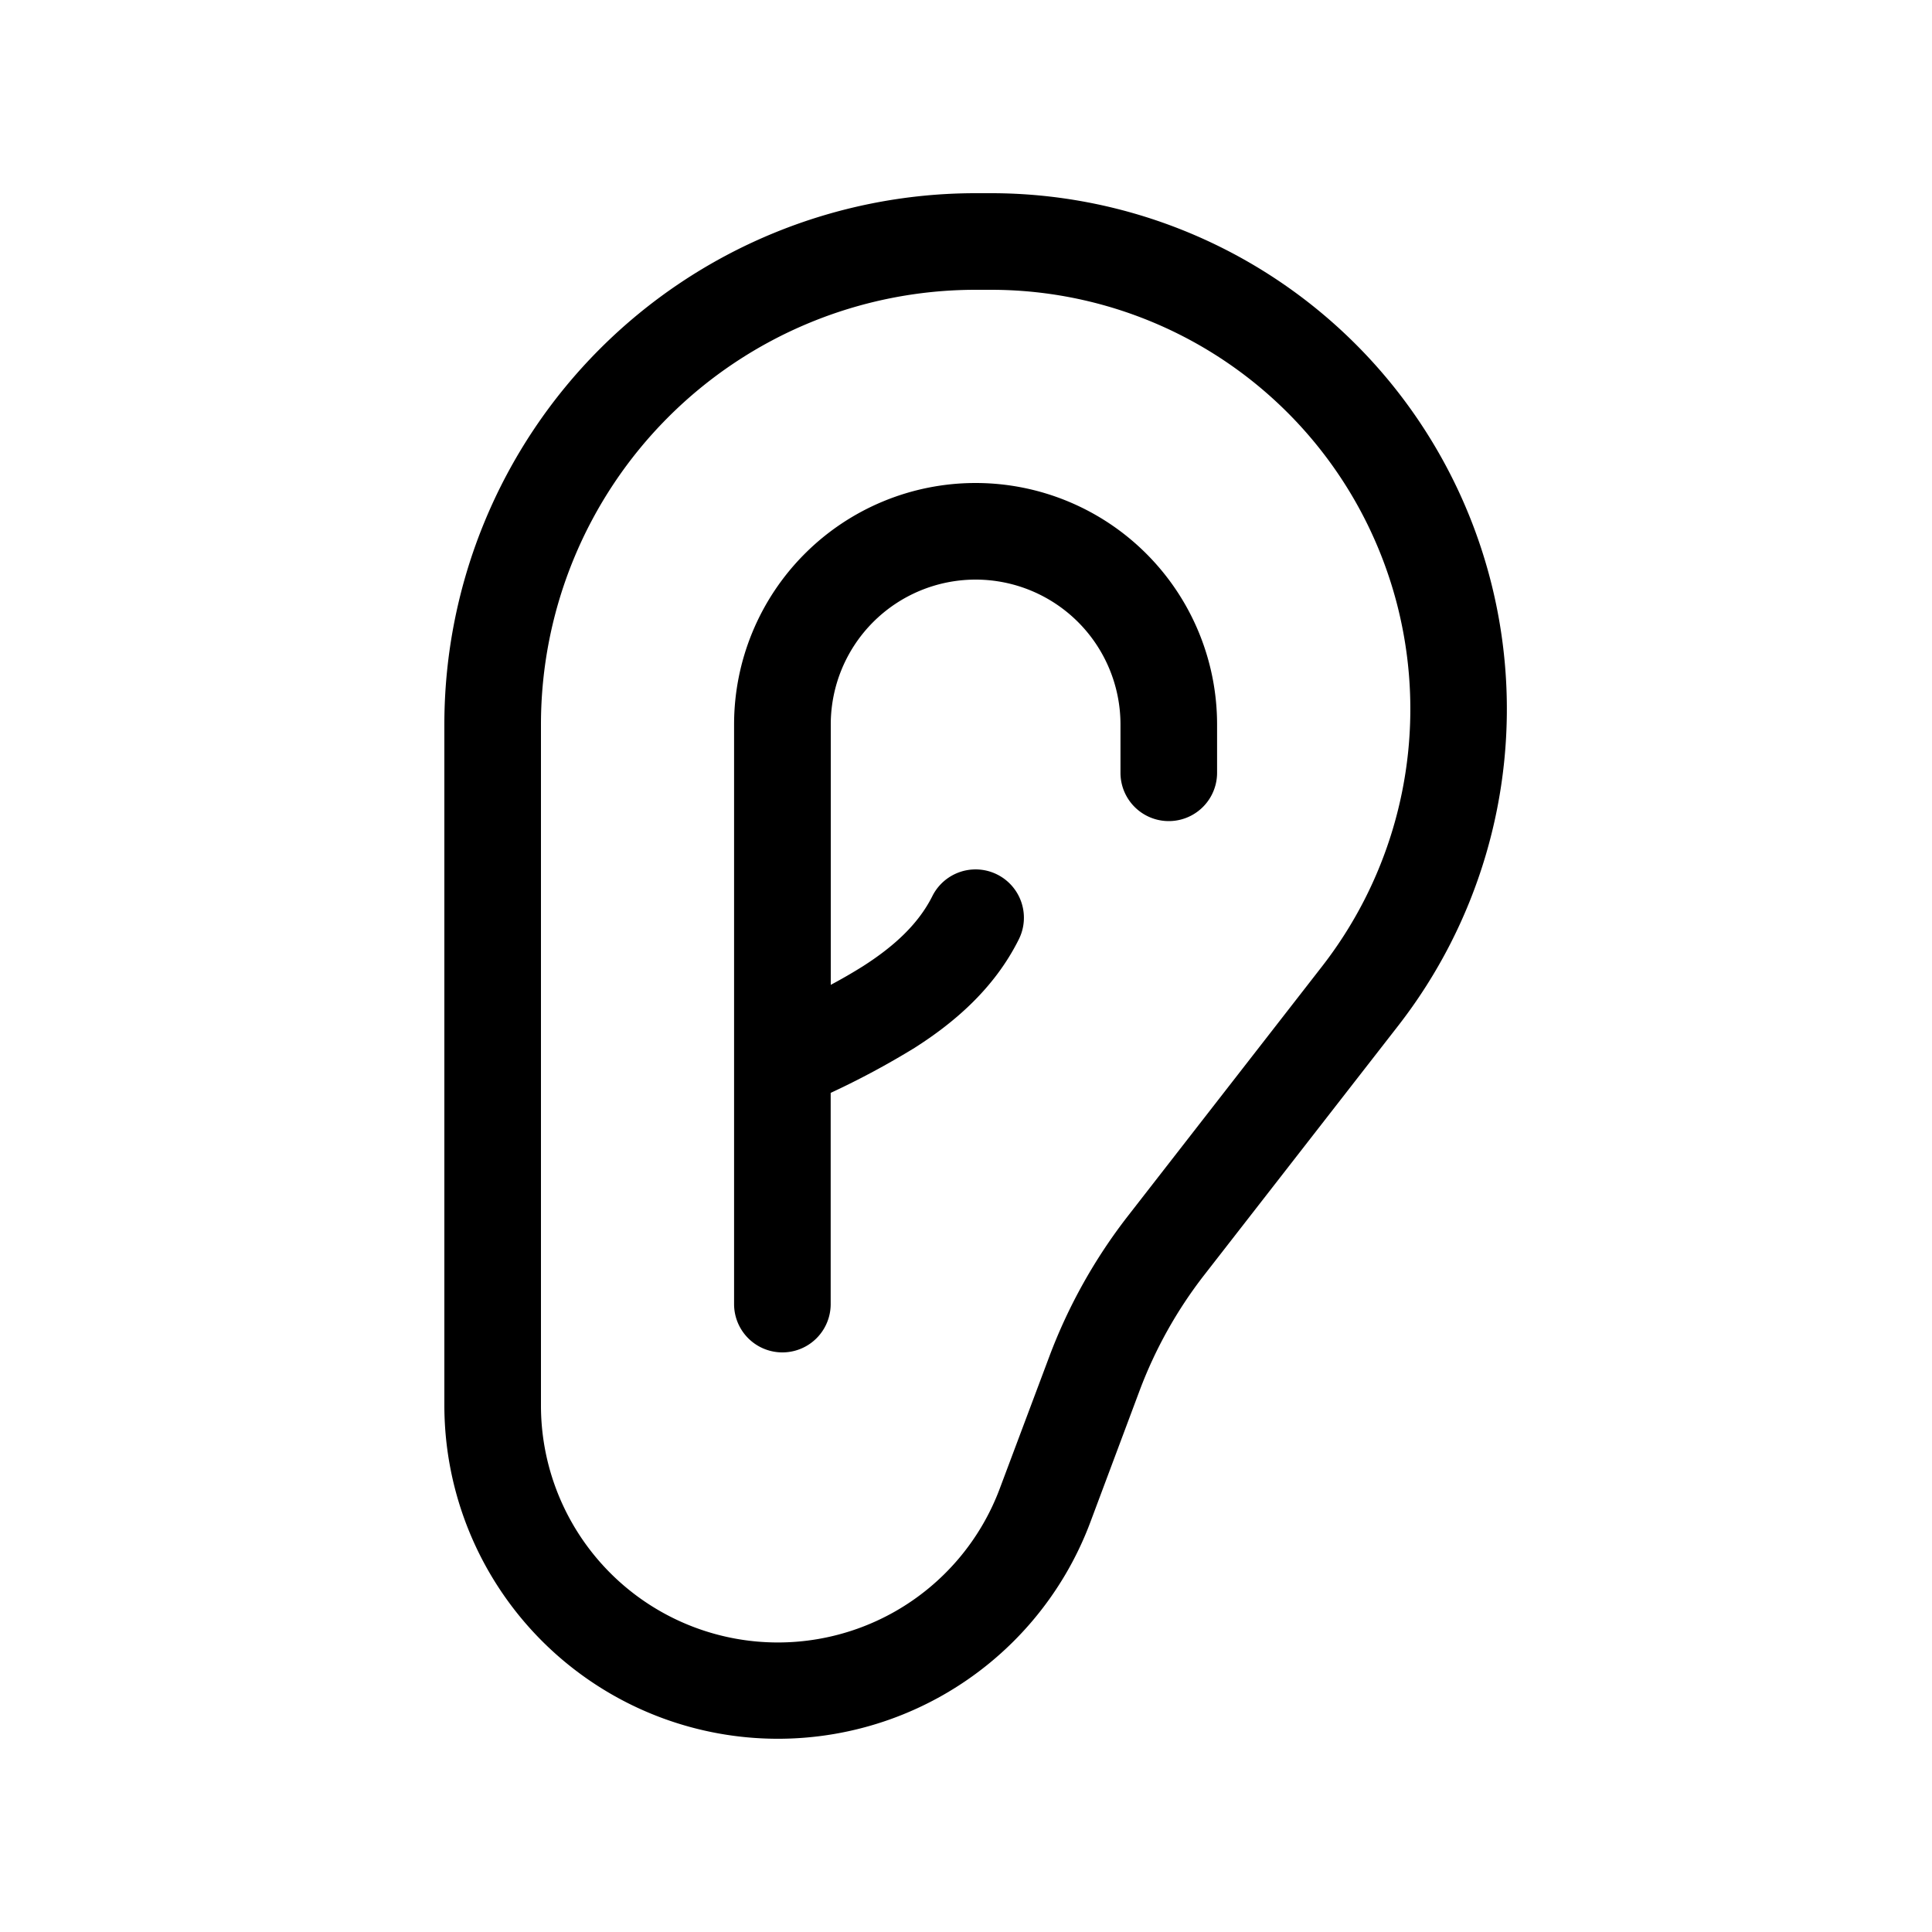 <svg width="46" height="46" fill="currentColor" viewBox="0 0 24 24" xmlns="http://www.w3.org/2000/svg">
  <path d="M12.12 3.6A5.4 5.4 0 0 0 6.72 9v8.457a2.943 2.943 0 0 0 5.7 1.033l.614-1.636a6.65 6.65 0 0 1 .98-1.752l2.409-3.097A5.208 5.208 0 0 0 12.312 3.6h-.192ZM5.52 9a6.6 6.6 0 0 1 6.6-6.6h.192a6.408 6.408 0 0 1 5.057 10.342l-2.41 3.097a5.47 5.47 0 0 0-.803 1.437l-.612 1.635a4.144 4.144 0 0 1-8.024-1.454V9Zm6.6-1.8a1.8 1.8 0 0 0-1.8 1.8v3.234a6.39 6.39 0 0 0 .398-.23c.392-.25.692-.528.864-.872a.6.6 0 0 1 1.074.537c-.307.616-.808 1.038-1.295 1.348-.336.206-.684.393-1.042.559V16.2a.6.6 0 1 1-1.2 0V9a3 3 0 1 1 6 0v.6a.6.6 0 1 1-1.2 0V9a1.8 1.8 0 0 0-1.8-1.8Z"></path>
</svg>